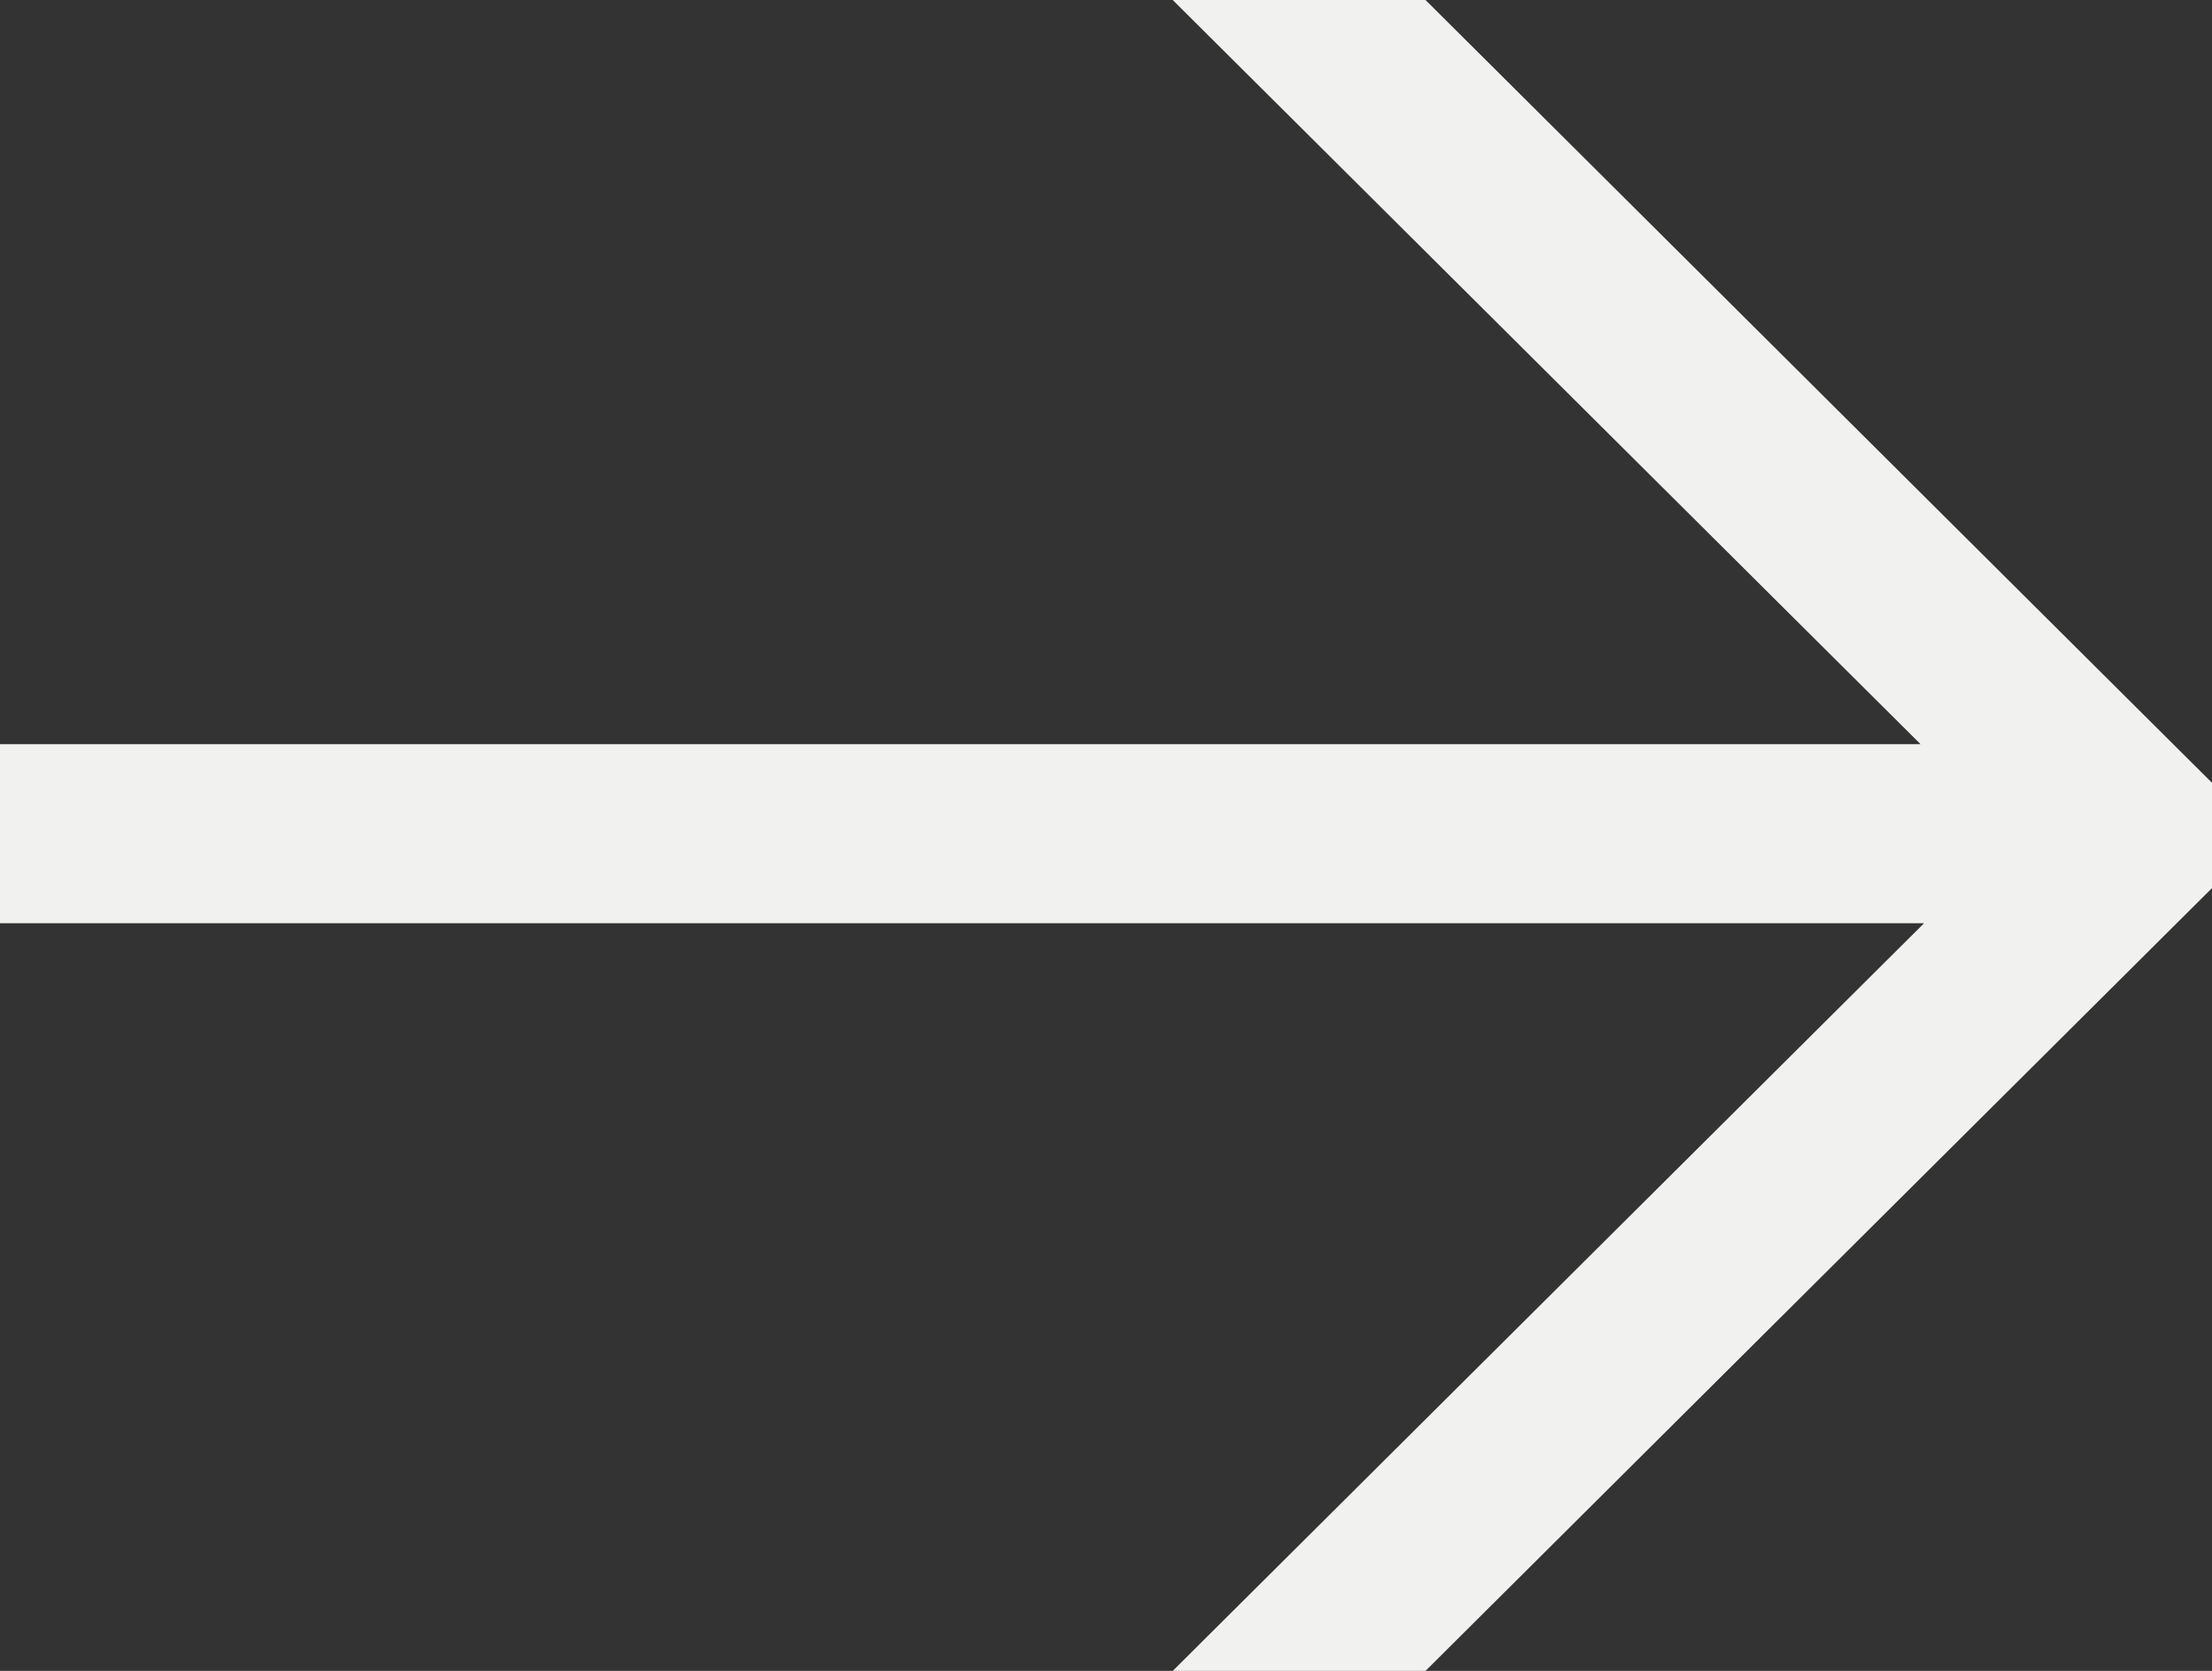 <?xml version="1.0" encoding="utf-8"?>
<!-- Generator: Adobe Illustrator 19.1.0, SVG Export Plug-In . SVG Version: 6.00 Build 0)  -->
<svg version="1.1" id="Layer_1" xmlns="http://www.w3.org/2000/svg" xmlns:xlink="http://www.w3.org/1999/xlink" x="0px" y="0px"
	 viewBox="0 0 63 47.6" style="enable-background:new 0 0 63 47.6;" xml:space="preserve">
<rect x="0" y="0" width="63" height="47.6" fill="#333333" stroke="none"/>
<style type="text/css">
	.st0{fill:#F1F1EF;}
</style>
<path class="st0" d="M54.8,21.3L33.4,0h7.2L63,22.3v3L40.6,47.6h-7.2l21.4-21.3H0v-5.1H54.8z"/>
</svg>
